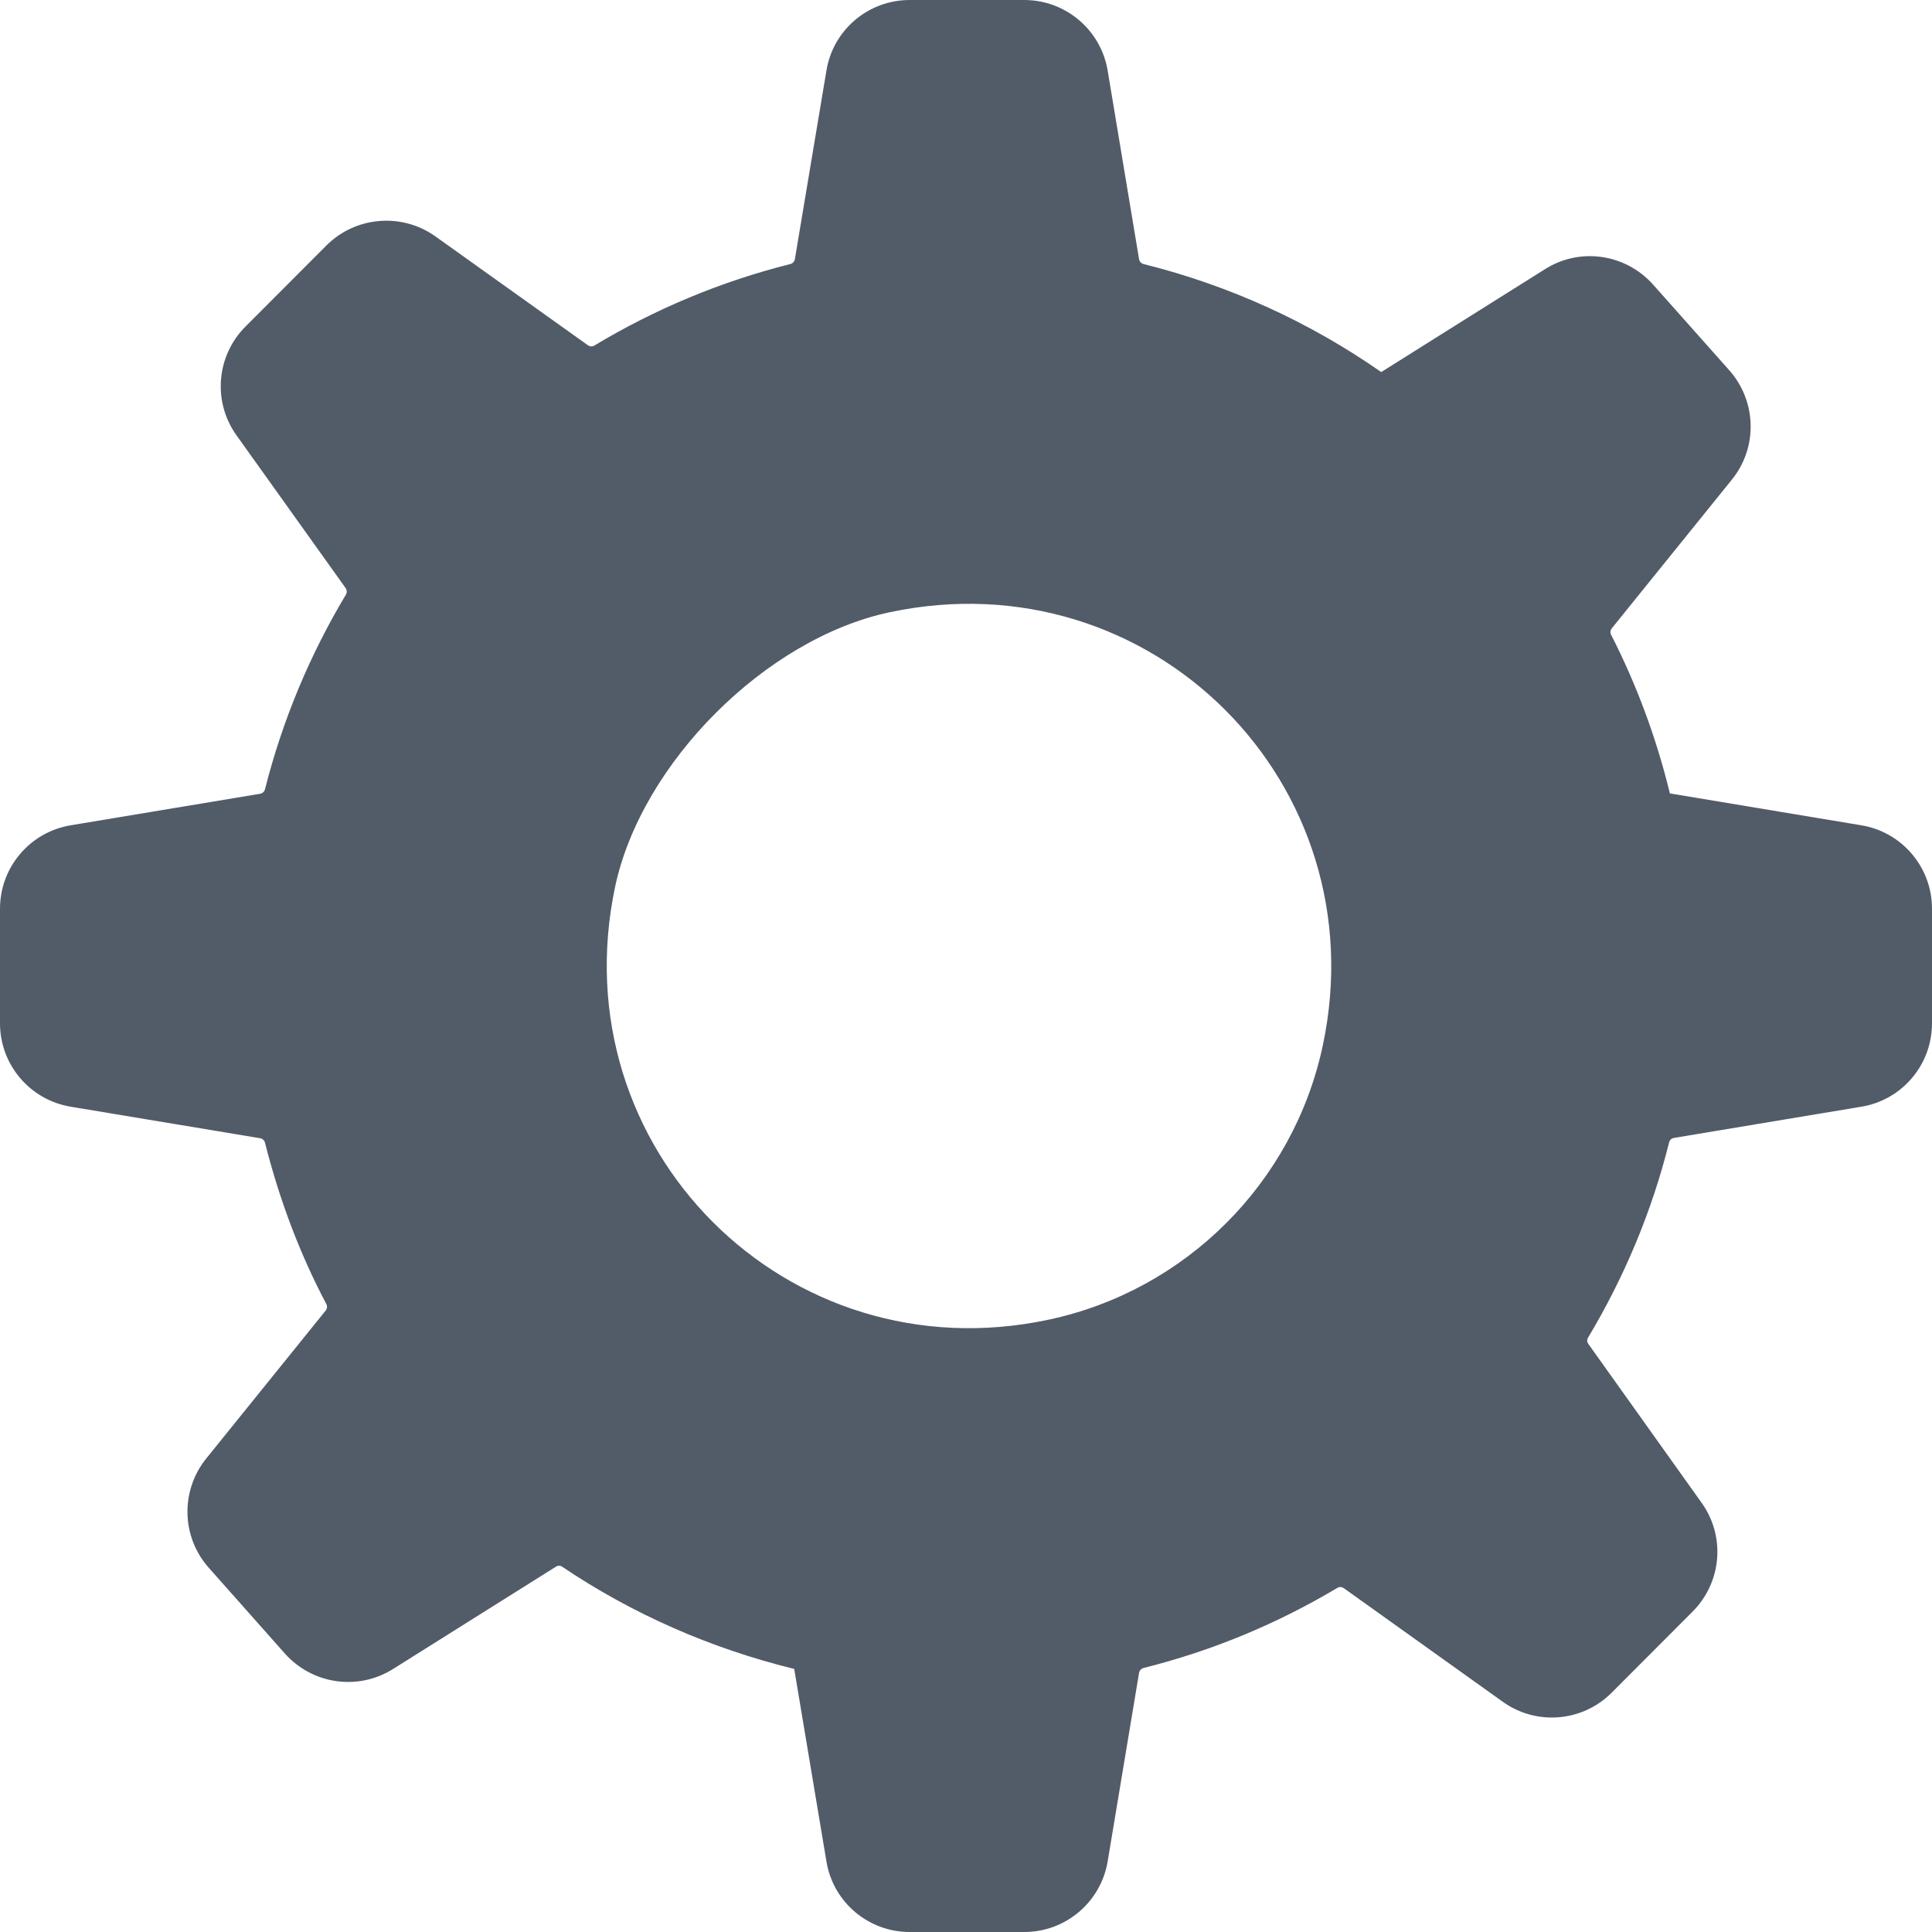 <svg xmlns="http://www.w3.org/2000/svg" xmlns:xlink="http://www.w3.org/1999/xlink" width="12" height="12" version="1.1" viewBox="0 0 12 12"><title>Fill-1</title><desc>Created with Sketch.</desc><g id="Page-1" fill="none" fill-rule="evenodd" stroke="none" stroke-width="1"><path id="Fill-1" fill="#525C68" d="M8.216,6.494 C8.035,7.346 7.365,8.016 6.512,8.197 C4.887,8.543 3.476,7.131 3.821,5.506 C3.985,4.738 4.757,3.966 5.525,3.803 C7.15,3.457 8.562,4.869 8.216,6.494 M11.561,5.126 L10.372,4.928 L10.372,4.928 C10.288,4.583 10.165,4.252 10.007,3.943 C10,3.93 10.002,3.915 10.011,3.903 L10.757,2.979 C10.919,2.779 10.911,2.492 10.741,2.3 L10.268,1.768 C10.096,1.575 9.812,1.535 9.596,1.672 L8.579,2.311 L8.579,2.311 C8.138,2.003 7.64,1.774 7.103,1.64 C7.088,1.636 7.077,1.624 7.075,1.61 L6.88,0.439 C6.838,0.186 6.619,0 6.362,0 L5.65,0 C5.393,0 5.174,0.186 5.133,0.439 L4.937,1.61 C4.934,1.625 4.924,1.636 4.909,1.64 C4.475,1.749 4.066,1.921 3.692,2.146 C3.679,2.154 3.663,2.153 3.651,2.144 L2.704,1.468 C2.496,1.32 2.21,1.343 2.028,1.524 L1.525,2.028 C1.343,2.21 1.32,2.496 1.469,2.704 L2.147,3.653 C2.155,3.665 2.156,3.681 2.148,3.694 C1.926,4.065 1.755,4.471 1.646,4.902 C1.643,4.916 1.631,4.927 1.617,4.93 L0.439,5.126 C0.186,5.168 0,5.387 0,5.644 L0,6.356 C0,6.613 0.186,6.832 0.439,6.874 L1.617,7.07 C1.631,7.073 1.643,7.084 1.646,7.098 C1.735,7.45 1.861,7.786 2.027,8.1 C2.034,8.113 2.032,8.129 2.023,8.14 L1.281,9.059 C1.12,9.259 1.126,9.546 1.297,9.738 L1.769,10.27 C1.941,10.463 2.225,10.503 2.442,10.366 L3.453,9.731 C3.465,9.723 3.481,9.723 3.493,9.732 C3.925,10.023 4.411,10.238 4.933,10.366 L4.933,10.366 L5.133,11.561 C5.174,11.814 5.393,12 5.65,12 L6.362,12 C6.619,12 6.838,11.814 6.88,11.561 L7.075,10.39 C7.078,10.375 7.089,10.364 7.103,10.36 C7.532,10.253 7.935,10.084 8.306,9.863 C8.319,9.855 8.334,9.856 8.346,9.864 L9.334,10.57 C9.542,10.719 9.828,10.696 10.01,10.514 L10.513,10.01 C10.694,9.829 10.719,9.543 10.569,9.334 L9.866,8.348 C9.857,8.336 9.856,8.321 9.864,8.308 C10.087,7.935 10.259,7.529 10.367,7.096 C10.37,7.081 10.382,7.071 10.396,7.068 L11.561,6.874 C11.815,6.832 12,6.613 12,6.356 L12,5.644 C12,5.387 11.814,5.168 11.561,5.126"/></g></svg>